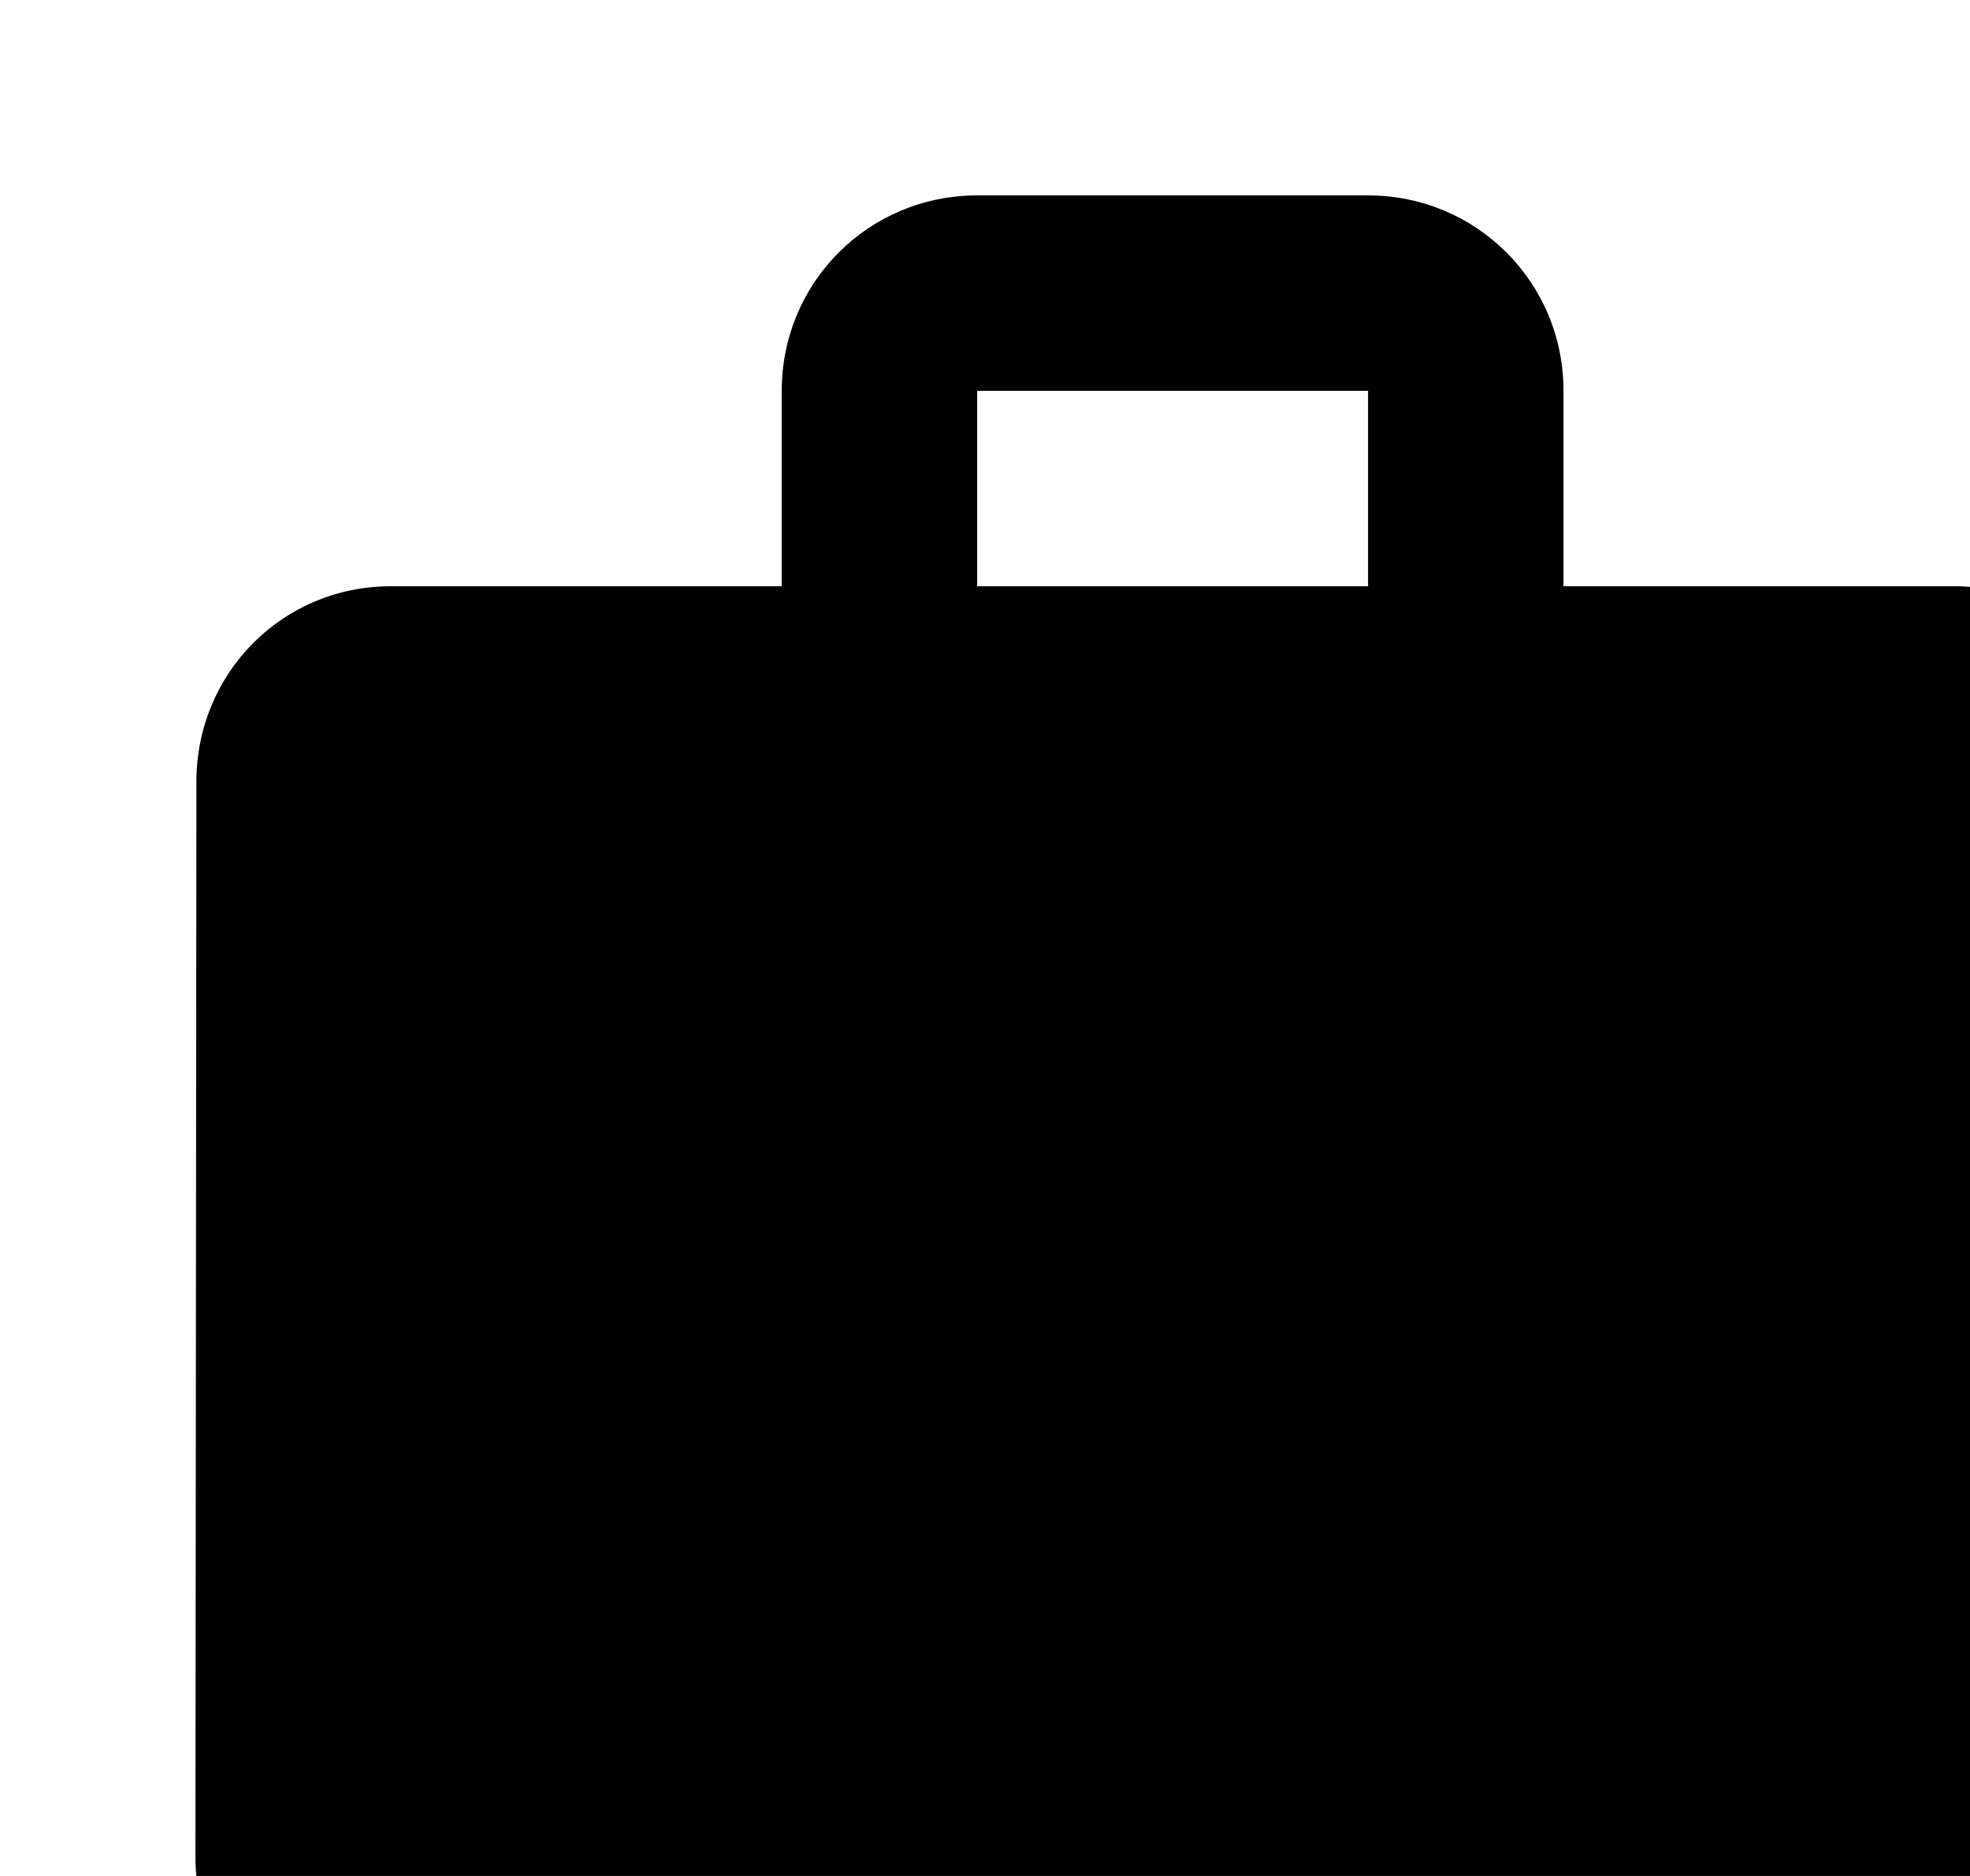 <svg viewBox="0 0 84 80" xmlns="http://www.w3.org/2000/svg">
    <path d="M83.333,25 L66.667,25 L66.667,16.667 C66.667,12.042 62.958,8.333 58.333,8.333 L41.667,8.333 C37.042,8.333 33.333,12.042 33.333,16.667 L33.333,25 L16.667,25 C12.042,25 8.375,28.708 8.375,33.333 L8.333,79.167 C8.333,83.792 12.042,87.5 16.667,87.5 L83.333,87.5 C87.958,87.5 91.667,83.792 91.667,79.167 L91.667,33.333 C91.667,28.708 87.958,25 83.333,25 Z M58.333,25 L41.667,25 L41.667,16.667 L58.333,16.667 L58.333,25 Z"></path>
</svg>